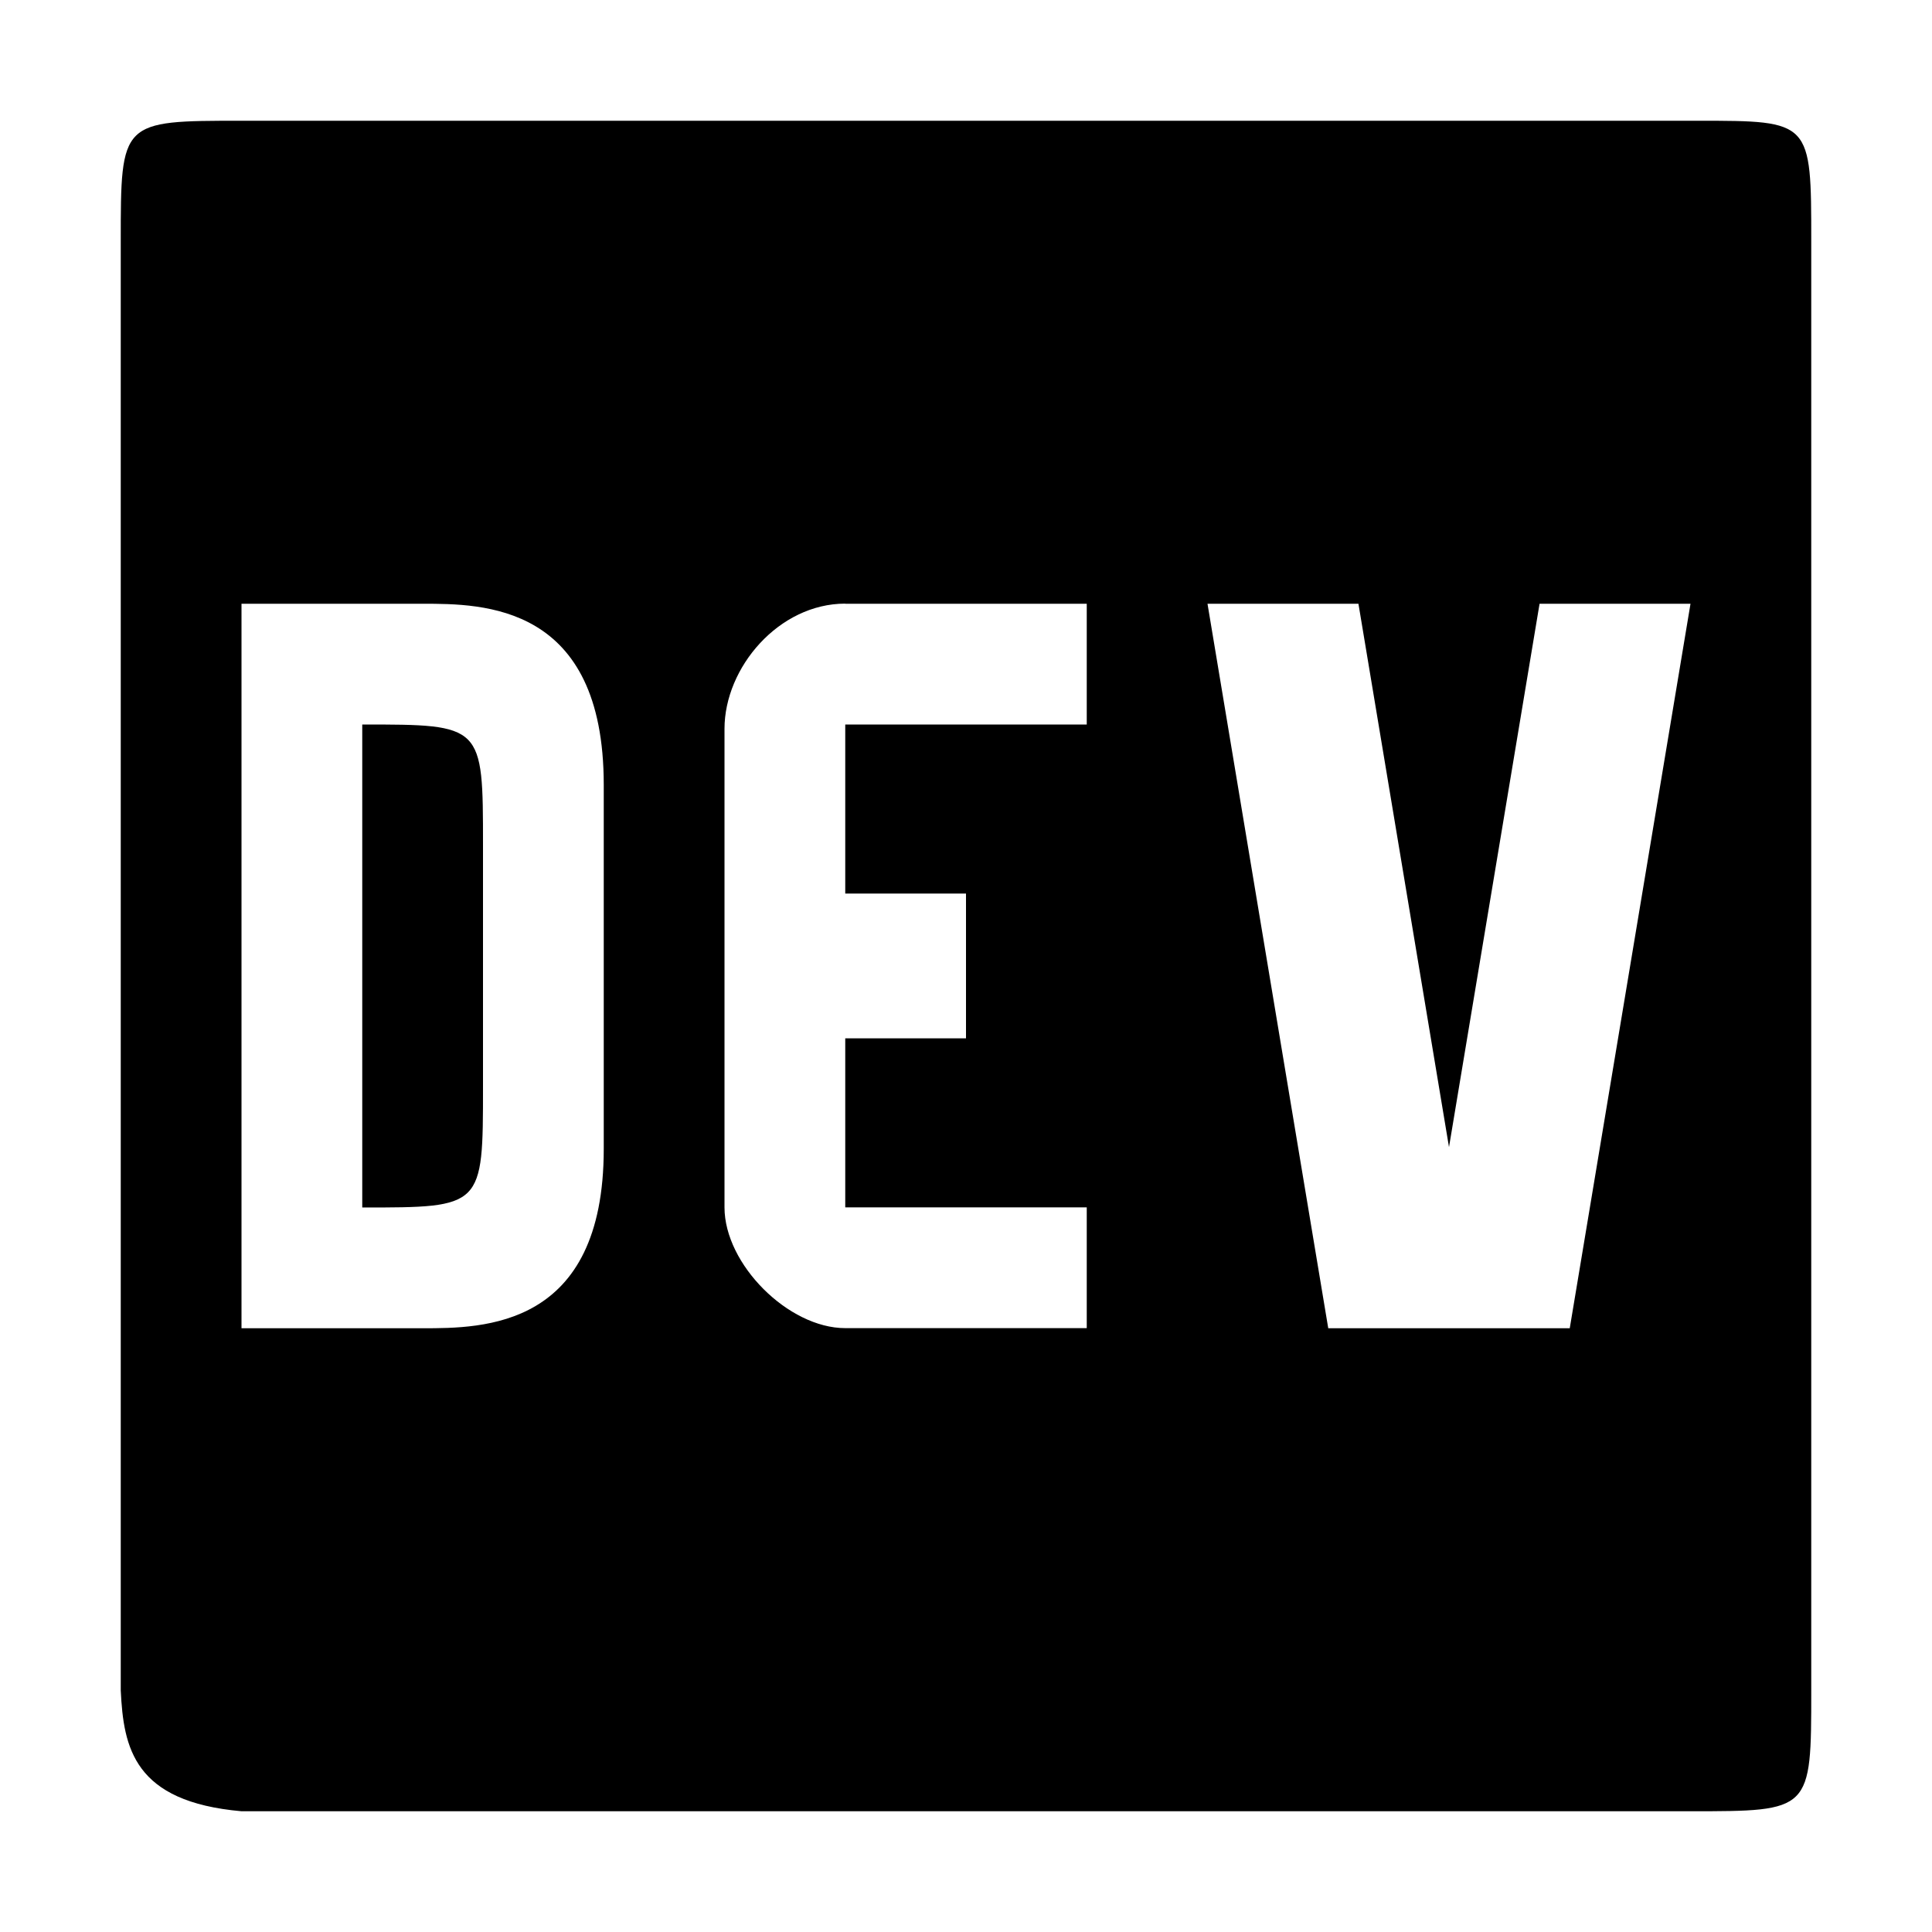 <svg id="soc" width="16" height="16" xmlns="http://www.w3.org/2000/svg">
 <path d="m2 1c-1 0-1 0-1 1v12c0.023 0.474 0.107 0.921 1 1h12c1 0 1 0 1-1v-12c0-1 5.07e-4 -1-0.939-1h-12.061zm0 4h1.5c0.5 0 1.5 0 1.5 1.5v3.014c0 1.487-1 1.486-1.5 1.486h-1.5v-6zm5 0h2v1h-2v1.4h1v1.199h-1v1.4h2v1h-2c-0.471 0-1-0.529-1-1v-3.963c0-0.509 0.451-1.037 1-1.037zm3 0h1.25l0.75 4.5 0.75-4.5h1.25l-1 6h-2l-1-6zm-7 1v4c1 0 1 0 1-1v-2c0-1 0-1-1-1z"/>
</svg>
